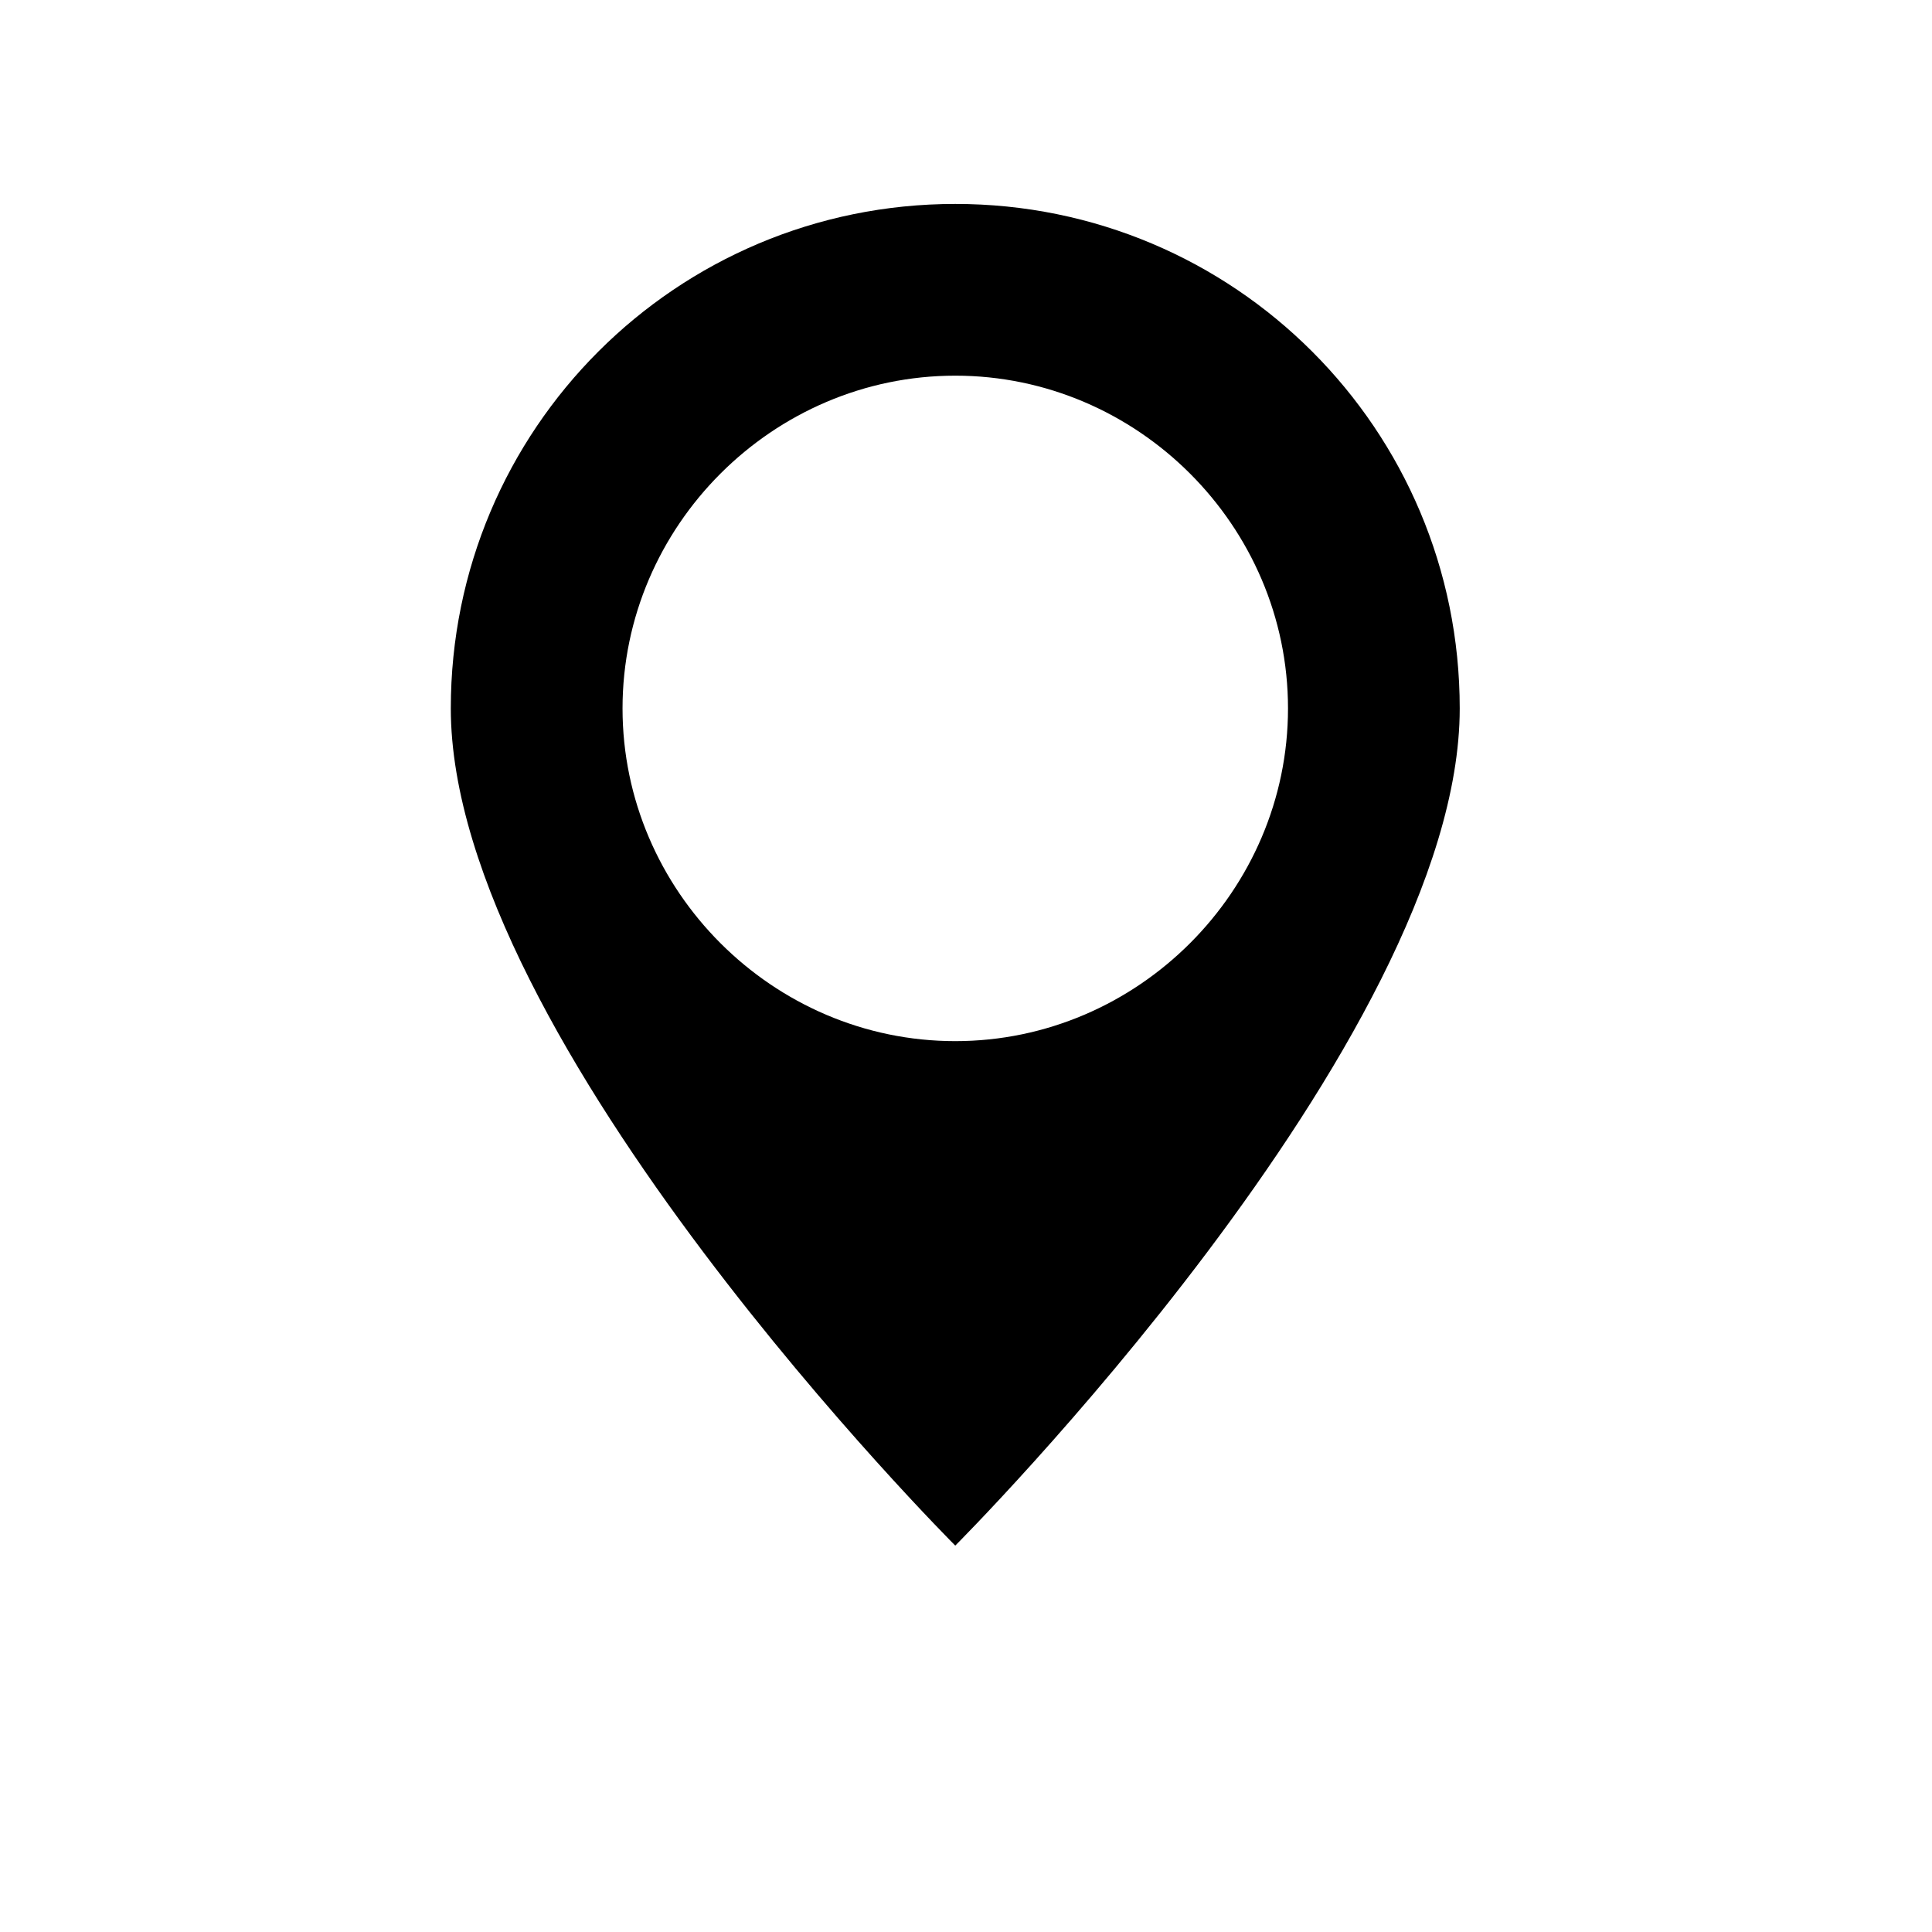<svg viewBox="0 0 18 18">
<path class="ql-fill" d="M8.9,1.9C6.3,1.9,4.2,4,4.2,6.6c0,3.1,4.7,7.8,4.7,7.8s4.7-4.7,4.7-7.8C13.6,4,11.5,1.9,8.9,1.9z M8.9,9.7
	c-1.7,0-3.1-1.4-3.1-3.1c0-1.7,1.4-3.1,3.1-3.1S12,4.9,12,6.6C12,8.3,10.6,9.7,8.9,9.7z"/>
</svg>
